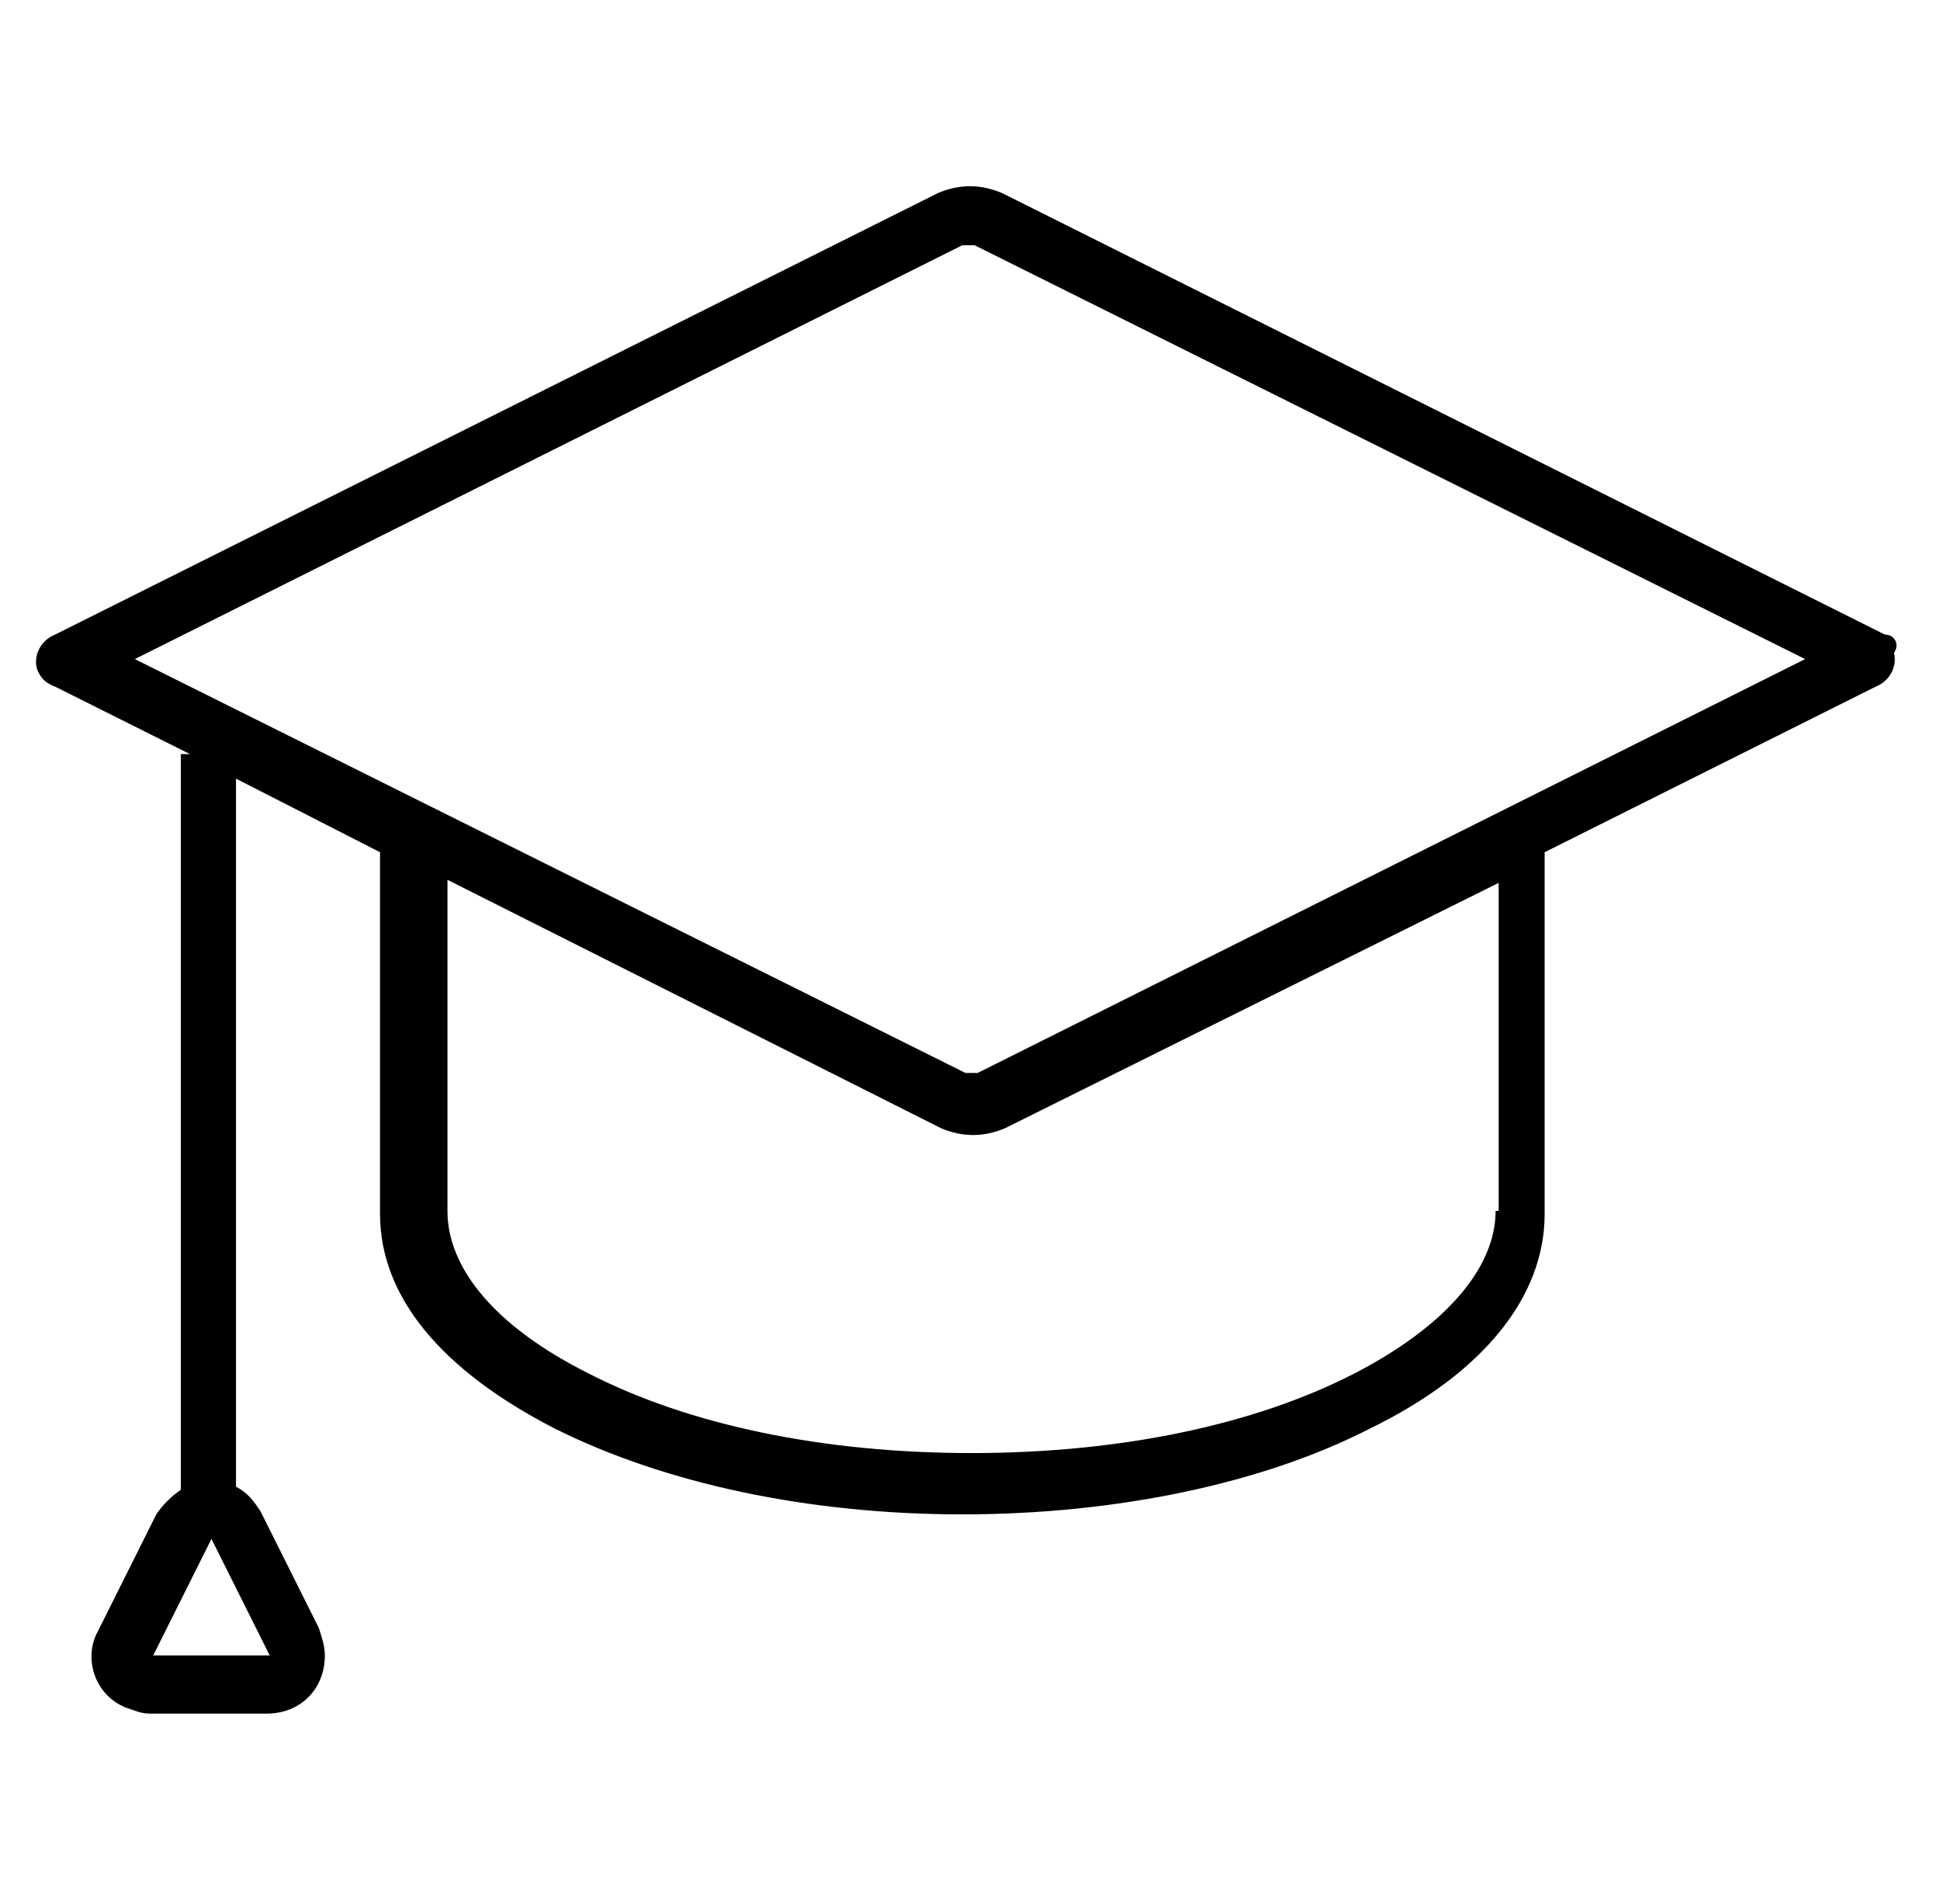 <?xml version="1.0" encoding="UTF-8"?>
<!-- Generator: Adobe Illustrator 26.4.1, SVG Export Plug-In . SVG Version: 6.00 Build 0)  -->
<svg xmlns="http://www.w3.org/2000/svg" xmlns:xlink="http://www.w3.org/1999/xlink" version="1.1" id="Layer_1" x="0px" y="0px" width="63.3px" height="62.1px" viewBox="0 0 63.3 62.1" style="enable-background:new 0 0 63.3 62.1;" xml:space="preserve">
<path d="M61.5,20.7L32.7,6.3C32,6,31.3,6,30.6,6.3L1.8,20.7c-0.5,0.2-0.7,0.7-0.6,1.1c0.1,0.3,0.3,0.5,0.6,0.6l4.4,2.2H5.9v24  c-0.3,0.2-0.6,0.5-0.8,0.8l-1.9,3.8c-0.5,0.9-0.1,2.1,0.9,2.5c0.3,0.1,0.5,0.2,0.8,0.2h3.8c1.1,0,1.9-0.8,1.9-1.9  c0-0.3-0.1-0.6-0.2-0.9l-1.9-3.8c-0.2-0.3-0.4-0.6-0.8-0.8V25.4l4.7,2.4v11.8c0,2.7,2,5.1,5.7,7c3.6,1.8,8.3,2.8,13.3,2.8  s9.8-1,13.3-2.8c3.7-1.8,5.7-4.3,5.7-7V27.8l10.8-5.4c0.5-0.2,0.7-0.7,0.6-1.1C62,21,61.8,20.7,61.5,20.7L61.5,20.7z M8.8,54H5  l1.9-3.8L8.8,54z M48.8,39.5c0,1.9-1.7,3.8-4.6,5.3c-3.3,1.7-7.7,2.6-12.5,2.6s-9.2-0.9-12.5-2.6c-3-1.5-4.6-3.4-4.6-5.3V28.7  l16.1,8.1c0.7,0.3,1.4,0.3,2.1,0l16.1-8V39.5z M31.9,35c-0.1,0-0.1,0-0.2,0c-0.1,0-0.1,0-0.2,0L4.4,21.5L31.4,8c0.1,0,0.1,0,0.2,0  c0.1,0,0.1,0,0.2,0l27.1,13.5L31.9,35z"></path>
</svg>

